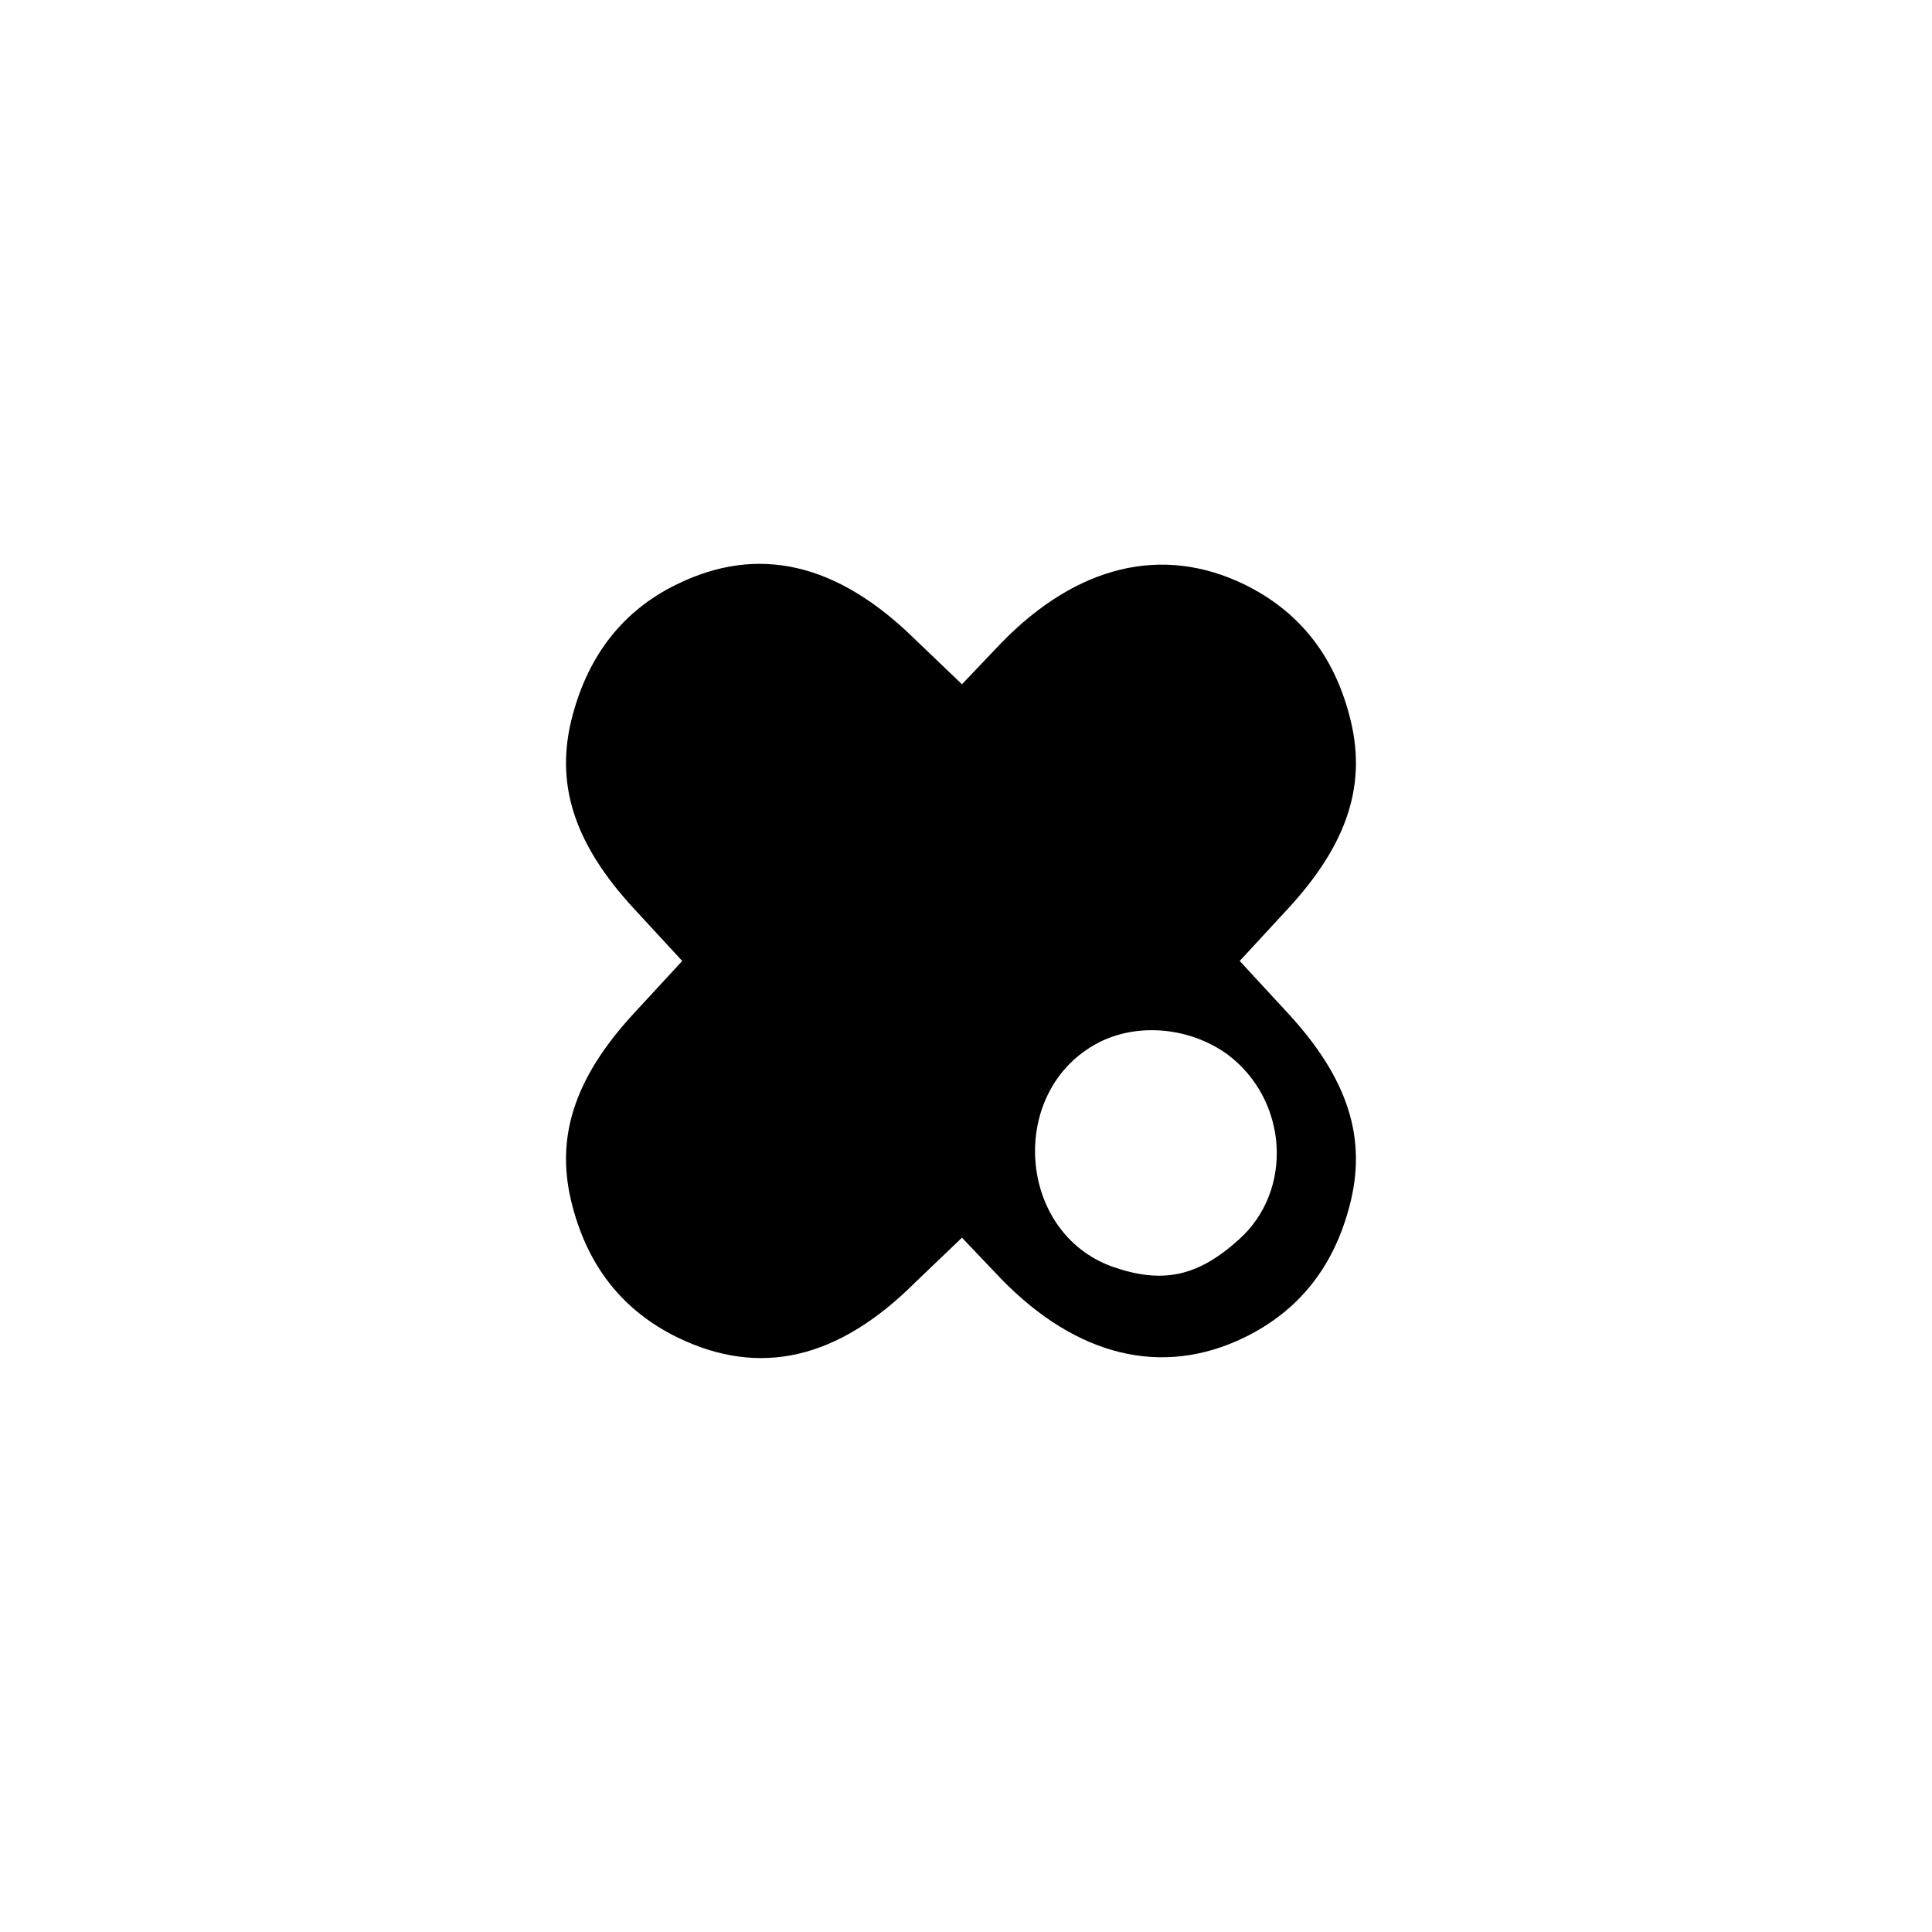 <?xml version="1.0" standalone="no"?>
<!DOCTYPE svg PUBLIC "-//W3C//DTD SVG 20010904//EN"
 "http://www.w3.org/TR/2001/REC-SVG-20010904/DTD/svg10.dtd">
<svg version="1.0" xmlns="http://www.w3.org/2000/svg"
 width="192pt" height="192pt" viewBox="0 0 192 192"
 preserveAspectRatio="xMidYMid meet">
<g transform="translate(0,192) scale(0.1,-0.1)"
fill="#000000" stroke="none">
811 c445 -92 729 -532 635 -987 -62 -301 -295 -546 -601 -630 -91 -26 -329
-26 -420 0 -291 80 -516 305 -596 596 -26 91 -26 329 0 420 120 433 542 692
982 601z"/>
<path d="M672 1339 c-53 -26 -87 -70 -103 -130 -18 -67 1 -127 61 -192 l48
-52 -48 -52 c-60 -65 -79 -125 -61 -192 16 -61 51 -104 104 -130 82 -40 160
-22 237 55 l46 44 39 -41 c75 -77 160 -98 242 -58 53 26 88 69 104 130 18 67
-1 127 -61 192 l-48 52 48 52 c60 65 79 125 61 192 -16 61 -51 104 -104 130
-82 40 -167 19 -242 -58 l-39 -41 -46 44 c-78 77 -157 95 -238 55z m548 -467
c60 -45 66 -135 11 -184 -41 -37 -76 -44 -125 -27 -96 34 -105 176 -14 223 39
20 91 15 128 -12z"/>
</g>
</svg>
